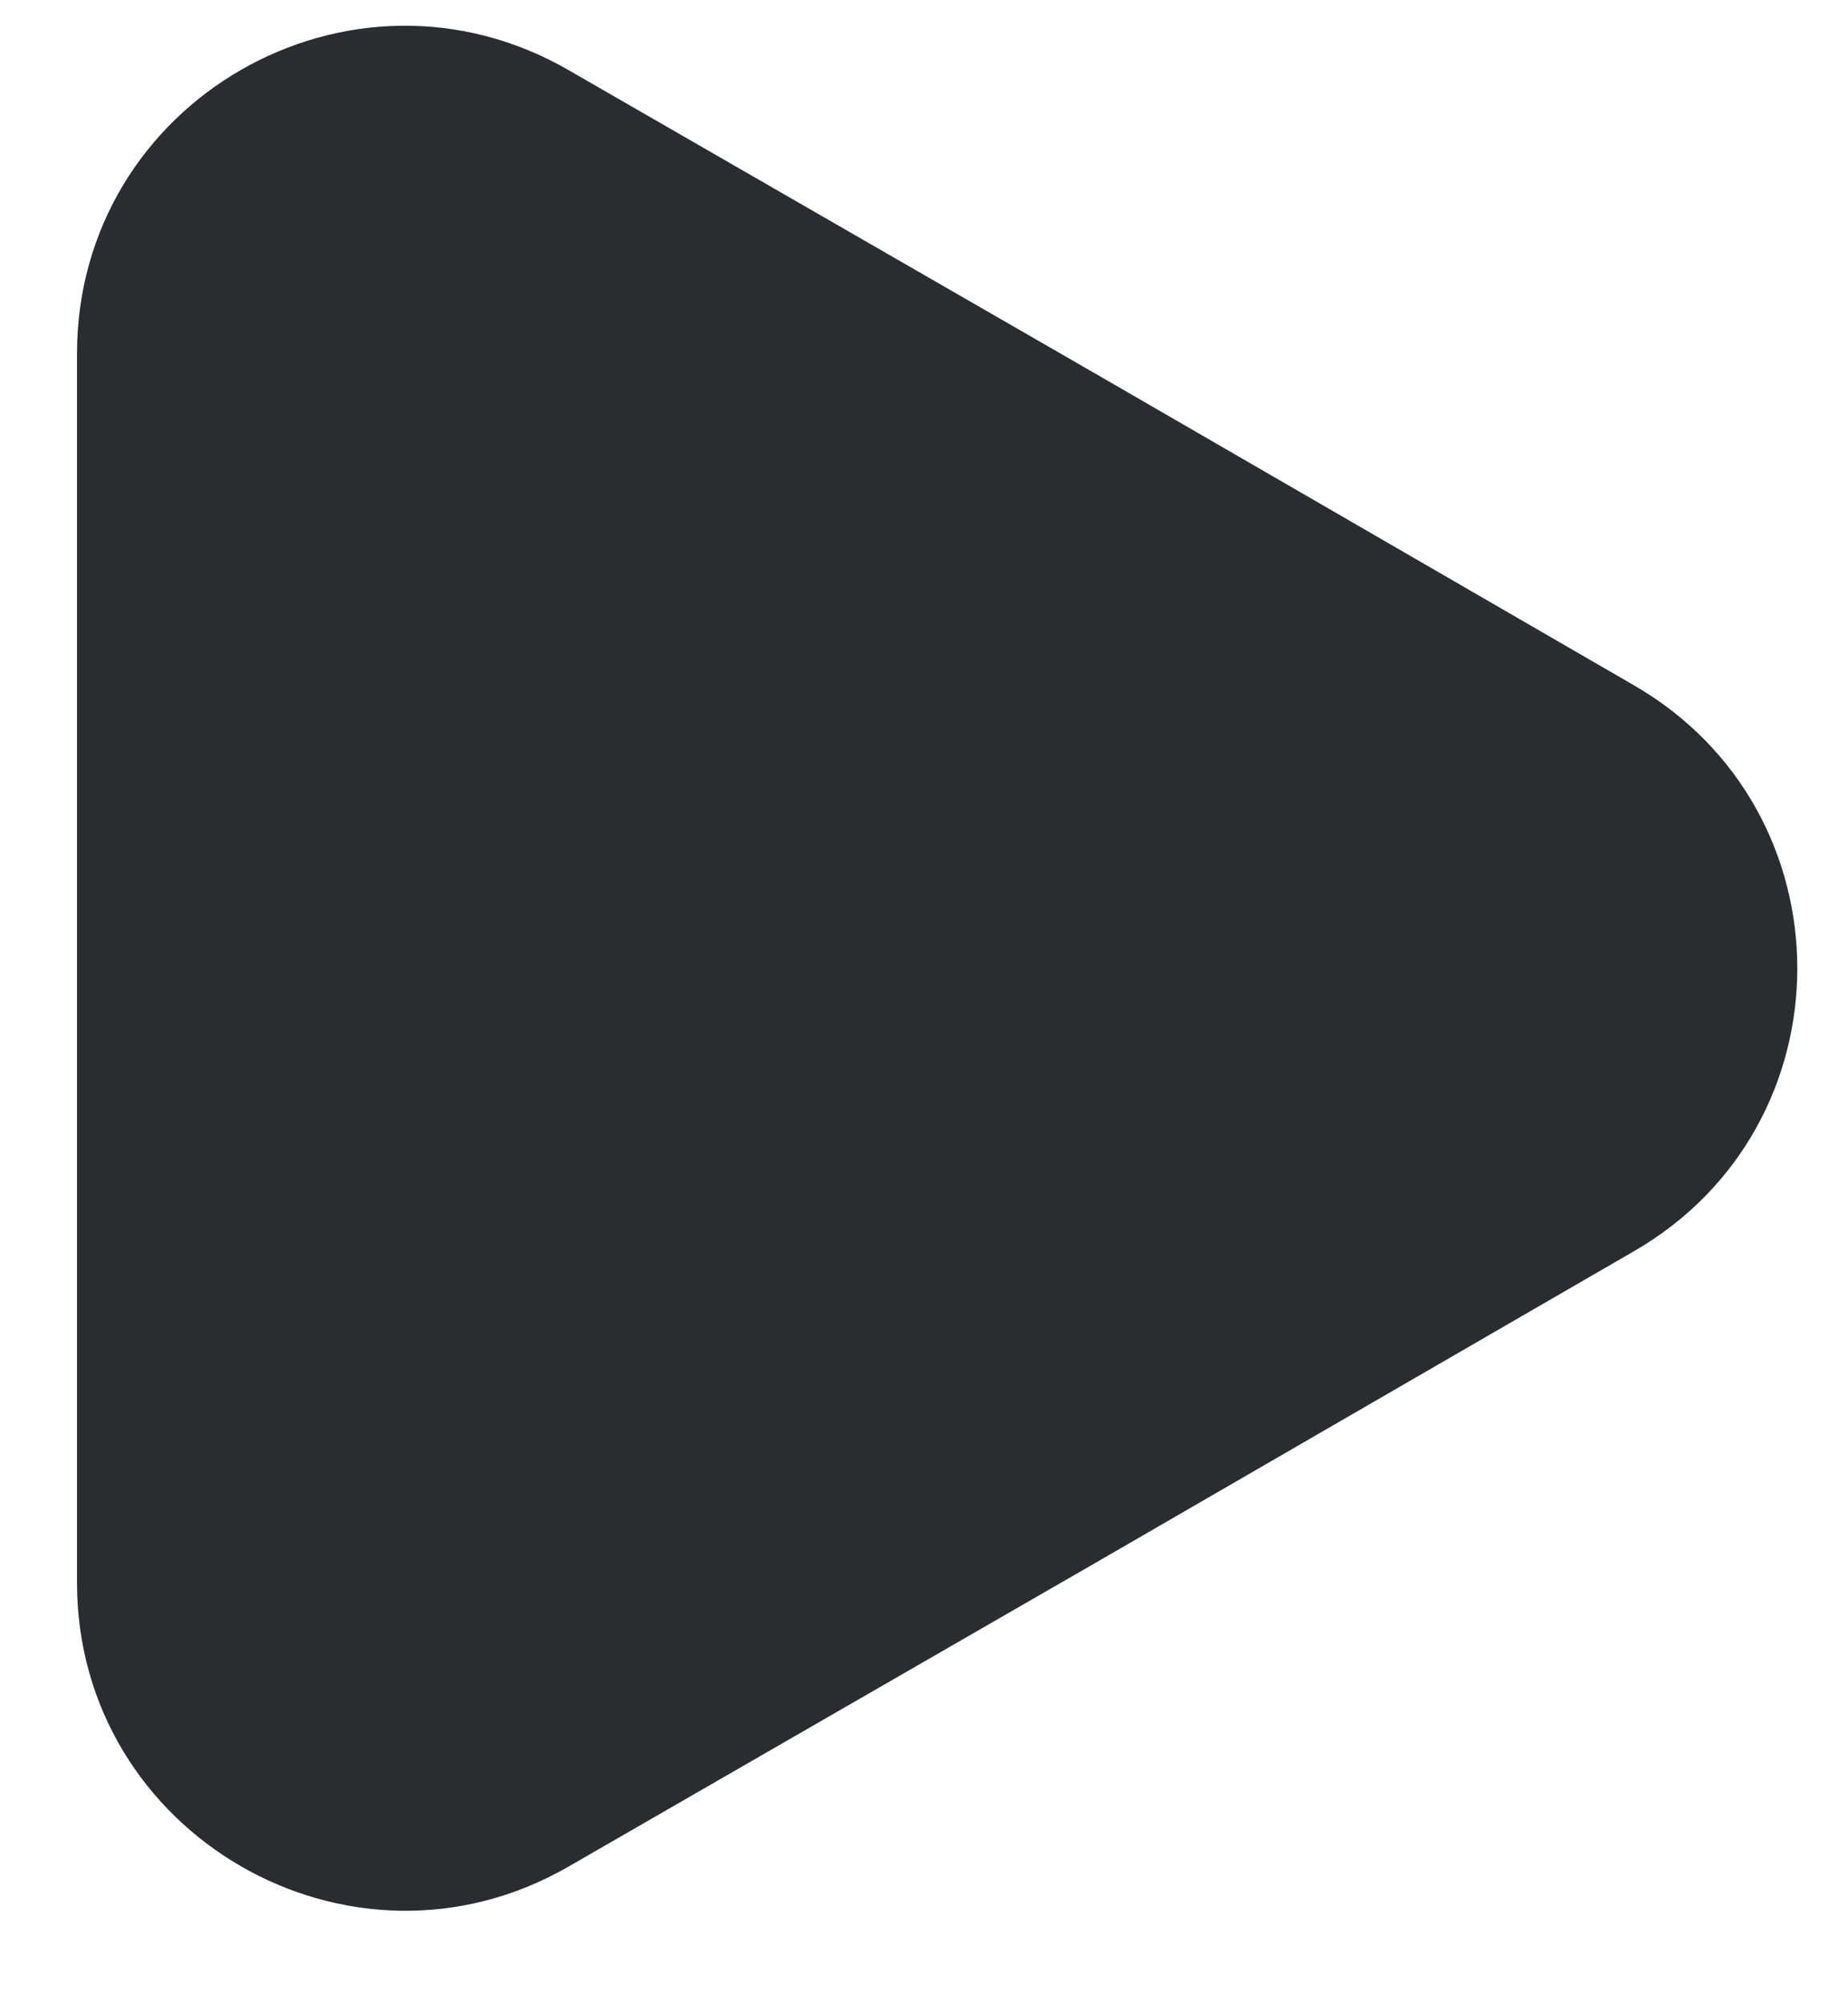 <svg width="12" height="13" viewBox="0 0 12 13" fill="none" xmlns="http://www.w3.org/2000/svg">
<path d="M0.5 2.296V10.271C0.5 11.905 2.275 12.93 3.692 12.113L7.15 10.121L10.608 8.121C12.025 7.305 12.025 5.263 10.608 4.446L7.15 2.446L3.692 0.455C2.275 -0.362 0.5 0.655 0.5 2.296Z" fill="#292D32"/>
</svg>

